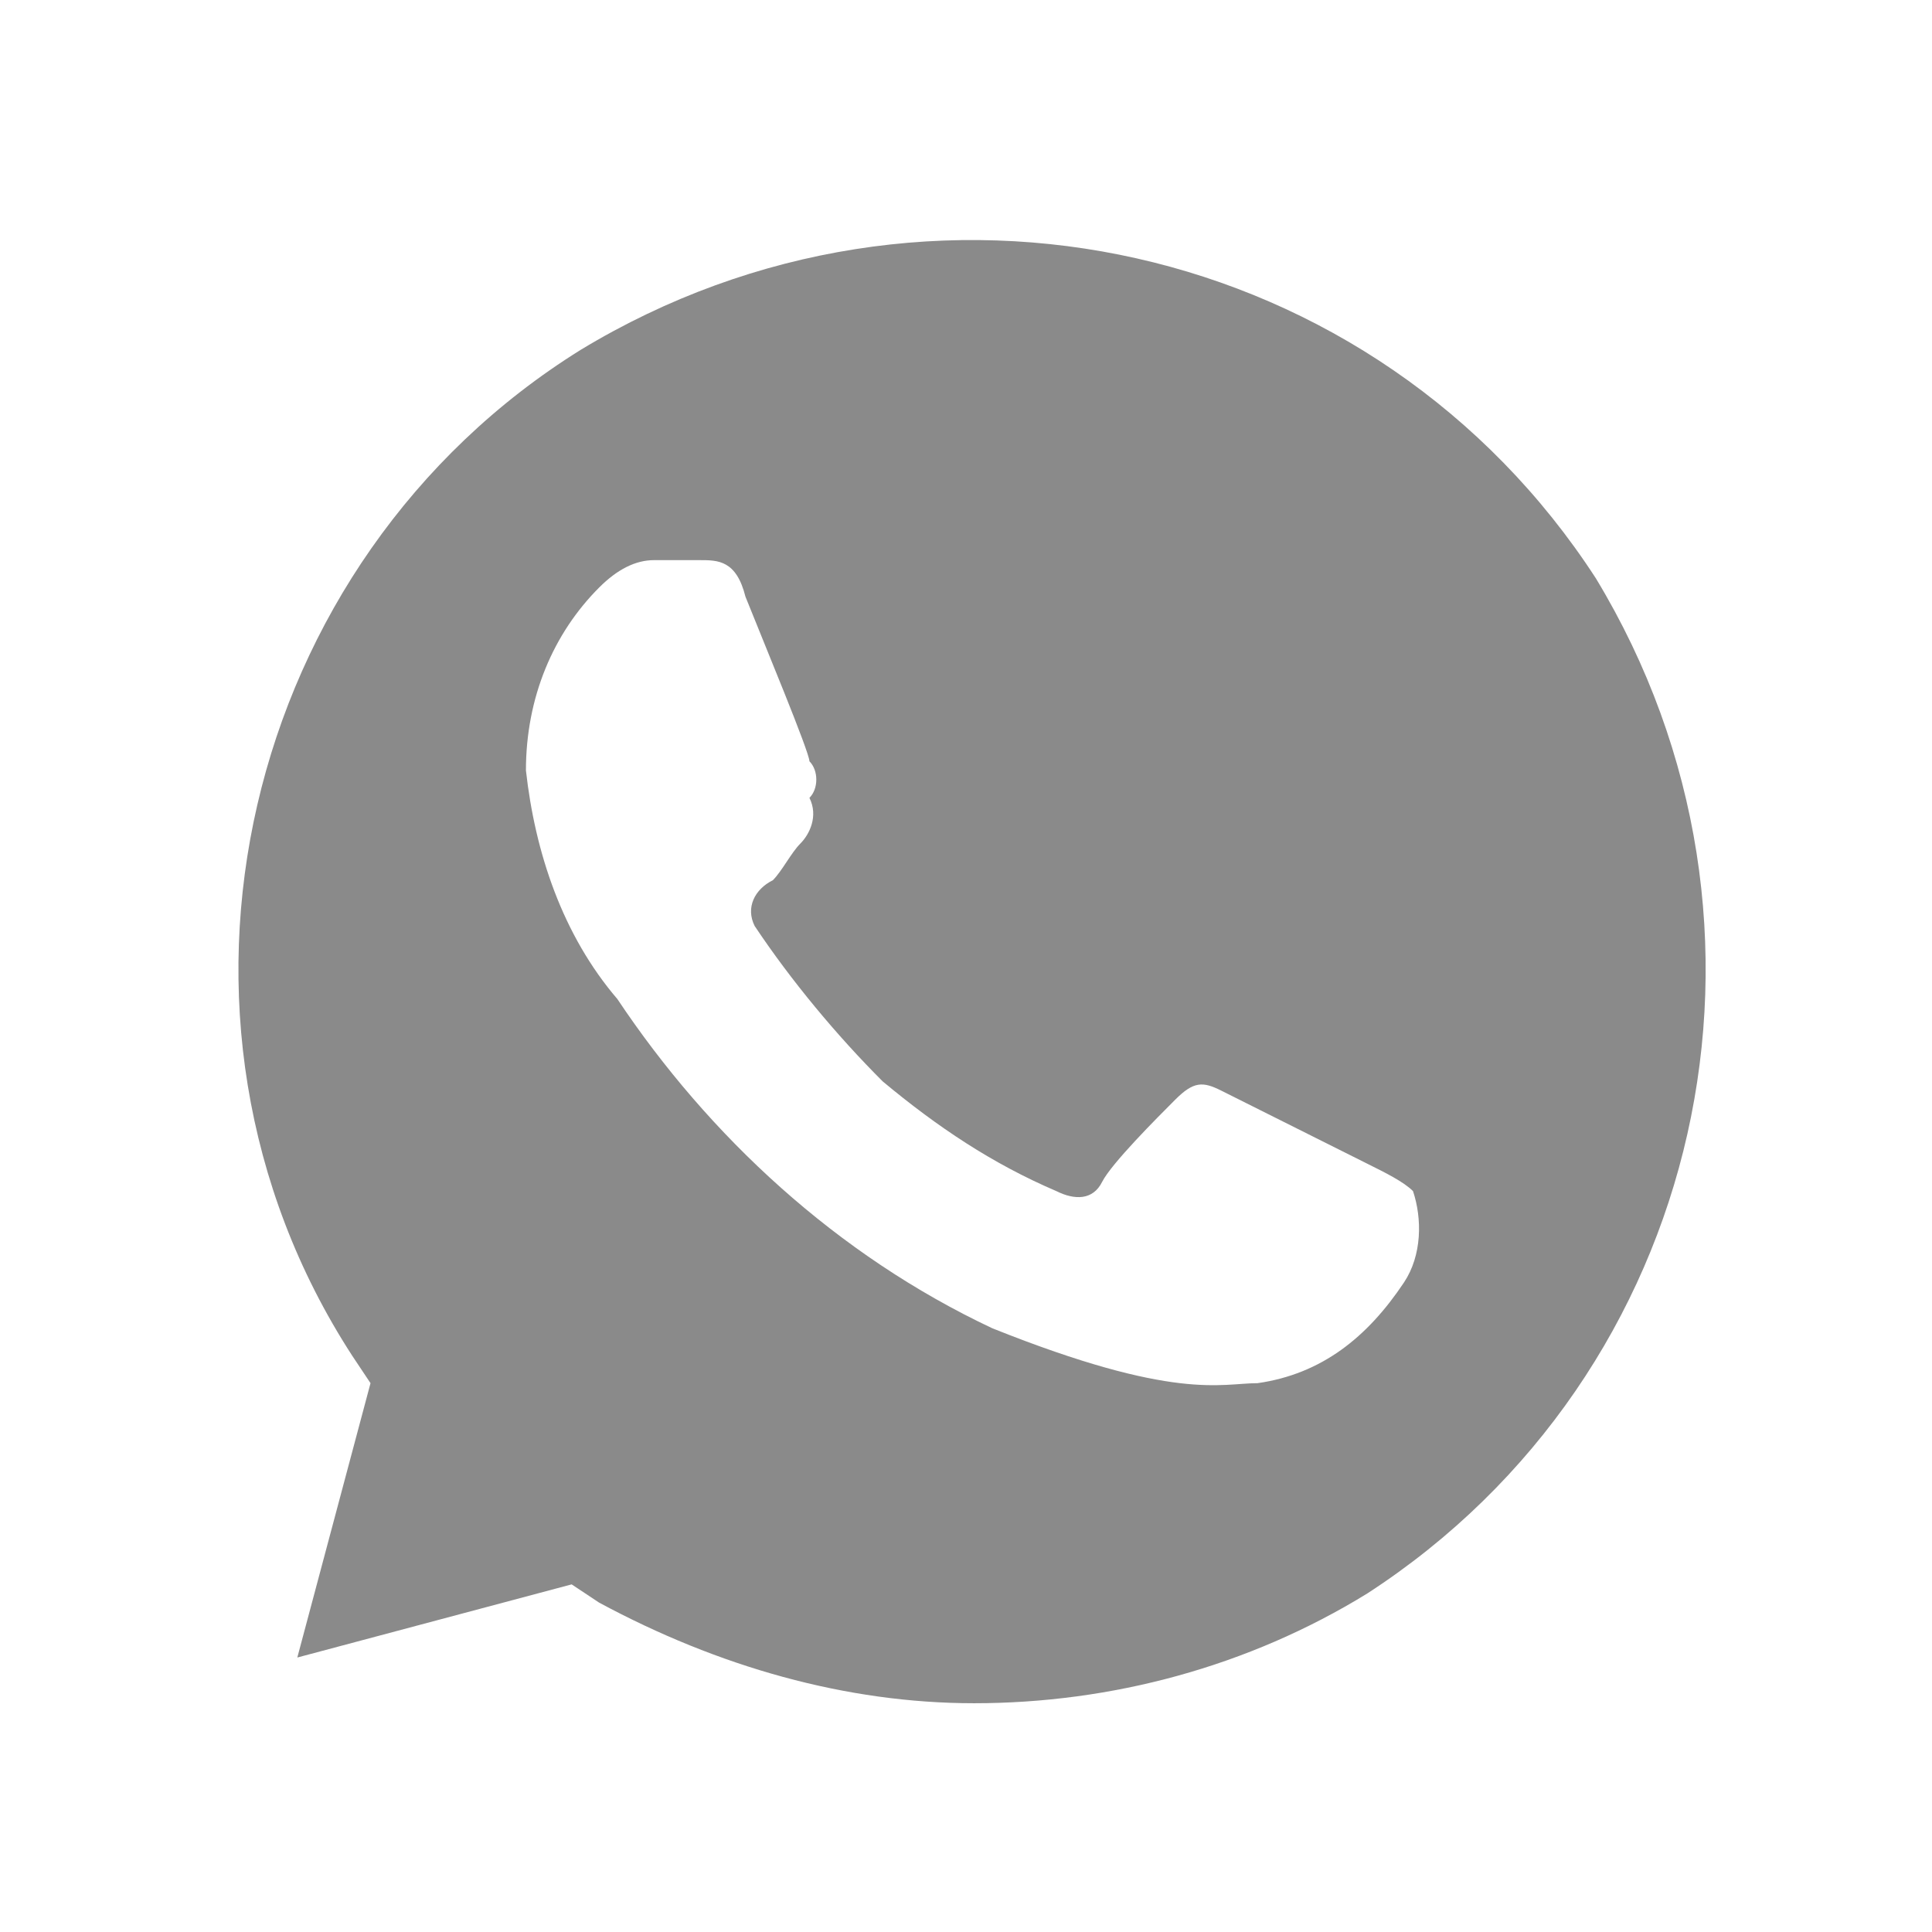 <svg width="27" height="27" viewBox="0 0 27 27" fill="none" xmlns="http://www.w3.org/2000/svg">
<path d="M22.303 8.083C19.236 3.354 12.974 1.949 8.117 4.888C3.389 7.828 1.855 14.218 4.922 18.946L5.178 19.33L4.155 23.164L7.989 22.142L8.373 22.397C10.034 23.292 11.824 23.803 13.613 23.803C15.53 23.803 17.447 23.292 19.108 22.269C23.837 19.202 25.243 12.94 22.303 8.083ZM19.62 17.924C19.108 18.691 18.469 19.202 17.575 19.33C17.064 19.33 16.424 19.585 13.868 18.563C11.696 17.541 9.907 15.879 8.628 13.962C7.862 13.068 7.478 11.917 7.35 10.767C7.35 9.745 7.734 8.85 8.373 8.211C8.628 7.955 8.884 7.828 9.14 7.828H9.779C10.034 7.828 10.29 7.828 10.418 8.339C10.673 8.978 11.312 10.511 11.312 10.639C11.44 10.767 11.44 11.023 11.312 11.15C11.44 11.406 11.312 11.662 11.185 11.789C11.057 11.917 10.929 12.173 10.801 12.301C10.546 12.428 10.418 12.684 10.546 12.94C11.057 13.707 11.696 14.473 12.335 15.112C13.102 15.751 13.868 16.263 14.763 16.646C15.019 16.774 15.274 16.774 15.402 16.518C15.53 16.263 16.169 15.623 16.424 15.368C16.68 15.112 16.808 15.112 17.064 15.24L19.108 16.263C19.364 16.39 19.62 16.518 19.747 16.646C19.875 17.029 19.875 17.541 19.62 17.924Z" fill="#8A8A8A"/>
</svg>
